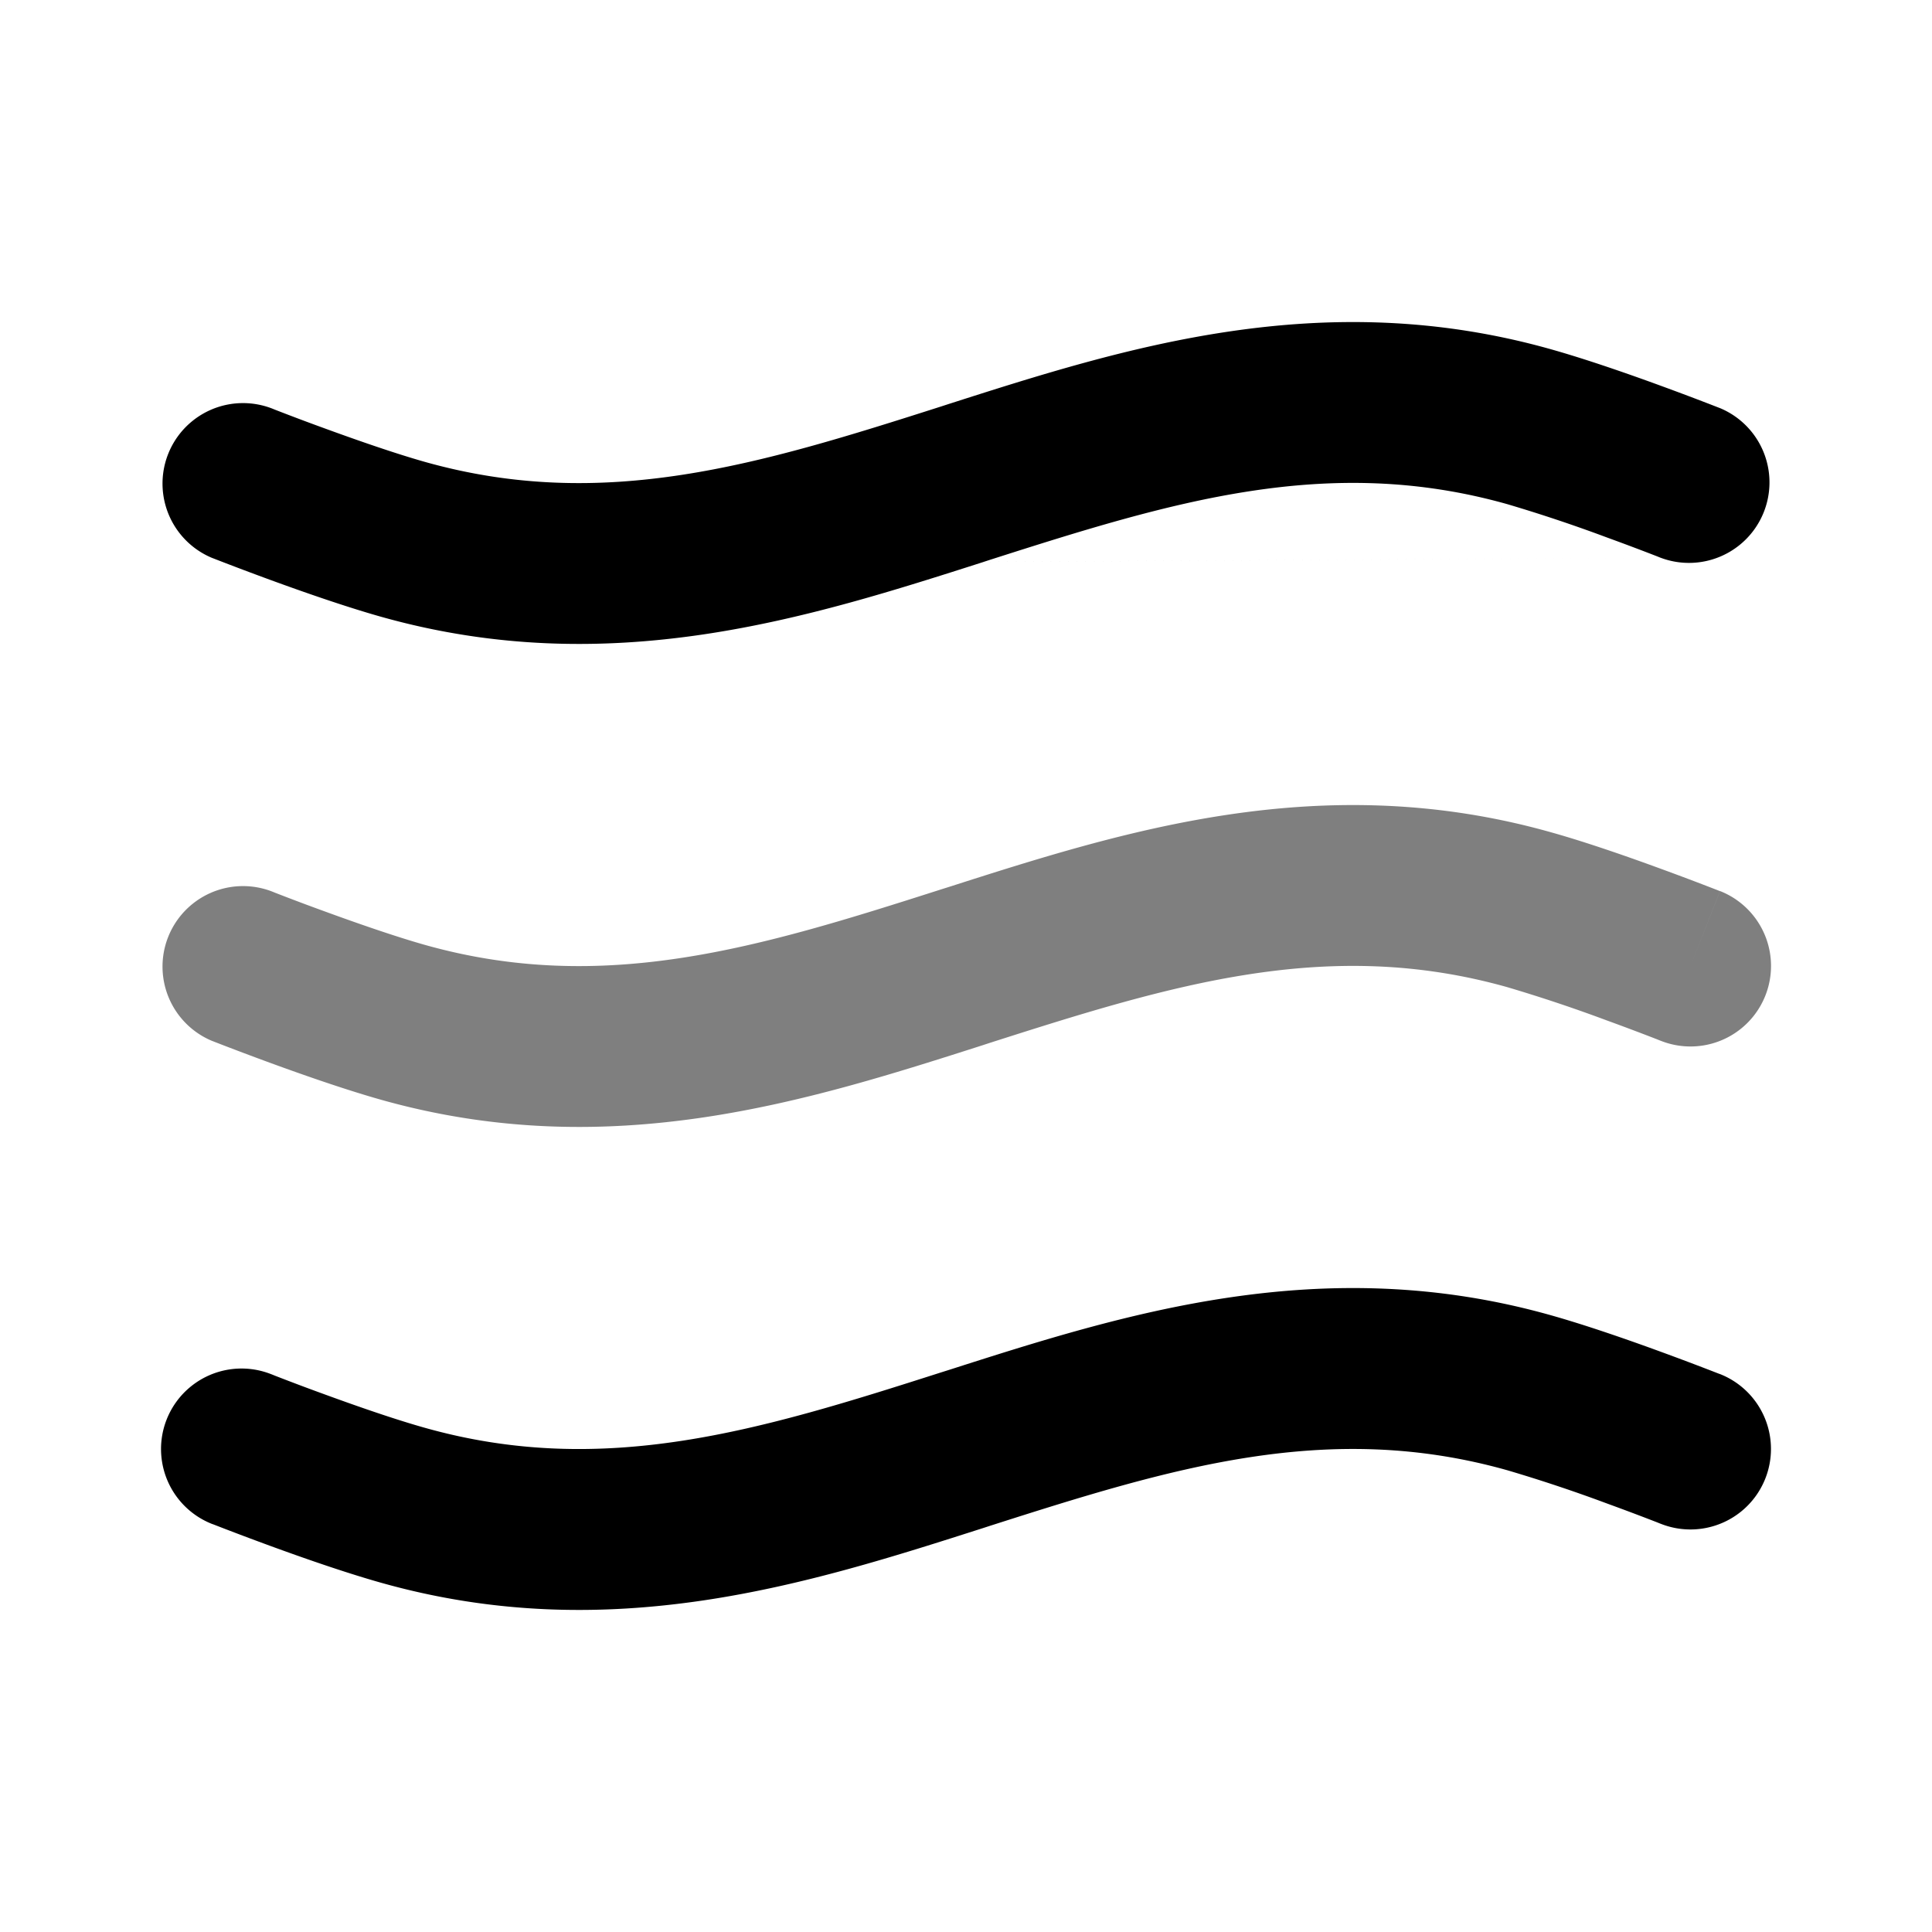 <svg xmlns="http://www.w3.org/2000/svg" width="24" height="24" viewBox="0 0 24 24">
  <path fill-rule="evenodd" d="M12.22 12.98c-2.17.694-4.64 1.485-7.492.68-.442-.125-.971-.31-1.375-.458a37.045 37.045 0 0 1-.663-.25l-.041-.016-.016-.006a1 1 0 0 1 .734-1.86l.011.004.037.015a27.861 27.861 0 0 0 .625.235c.394.144.865.308 1.232.412 2.231.63 4.173.031 6.423-.689l.086-.027c2.169-.694 4.64-1.485 7.49-.68.443.124.973.31 1.376.458a36.981 36.981 0 0 1 .663.25l.041.016.016.006-.358.909.358-.91a1 1 0 1 1-.734 1.861l-.011-.004-.037-.015a31.15 31.15 0 0 0-.625-.235 18.774 18.774 0 0 0-1.232-.412c-2.232-.63-4.173-.031-6.423.688l-.086.028Z" clip-rule="evenodd" opacity=".5"/>
  <path fill-rule="evenodd" d="M12.22 6.98c-2.17.694-4.64 1.485-7.492.68-.442-.125-.971-.31-1.375-.458a36.858 36.858 0 0 1-.663-.25l-.041-.016-.016-.006L3 6l-.367.93a1 1 0 0 1 .734-1.86l.011.004.037.015a27.834 27.834 0 0 0 .625.235c.394.144.865.308 1.232.412 2.231.63 4.173.031 6.423-.688l.086-.028c2.169-.694 4.64-1.485 7.49-.68.443.125.973.31 1.376.458a36.924 36.924 0 0 1 .663.25l.041.016.016.006L21 6l.367-.93a1 1 0 0 1-.734 1.86m0 0-.011-.004-.037-.015a30.88 30.88 0 0 0-.625-.235 18.769 18.769 0 0 0-1.232-.412c-2.232-.63-4.173-.031-6.423.688l-.086.028m0 12c-2.169.694-4.64 1.485-7.49.68-.443-.125-.972-.31-1.376-.458a37.045 37.045 0 0 1-.663-.25l-.041-.016-.015-.005a1 1 0 0 1 .733-1.861m0 0 .011.004.037.015a27.861 27.861 0 0 0 .625.235c.394.144.865.308 1.232.411 2.231.63 4.173.032 6.423-.688l.086-.027c2.169-.694 4.64-1.485 7.49-.68.443.125.973.31 1.376.458a36.981 36.981 0 0 1 .663.25l.041.016.012.004.003.001a1 1 0 0 1-.733 1.861l-.011-.004-.037-.015a31.15 31.15 0 0 0-.625-.235 18.774 18.774 0 0 0-1.232-.411c-2.232-.63-4.173-.032-6.423.687l-.086.028" clip-rule="evenodd"/>
</svg>

